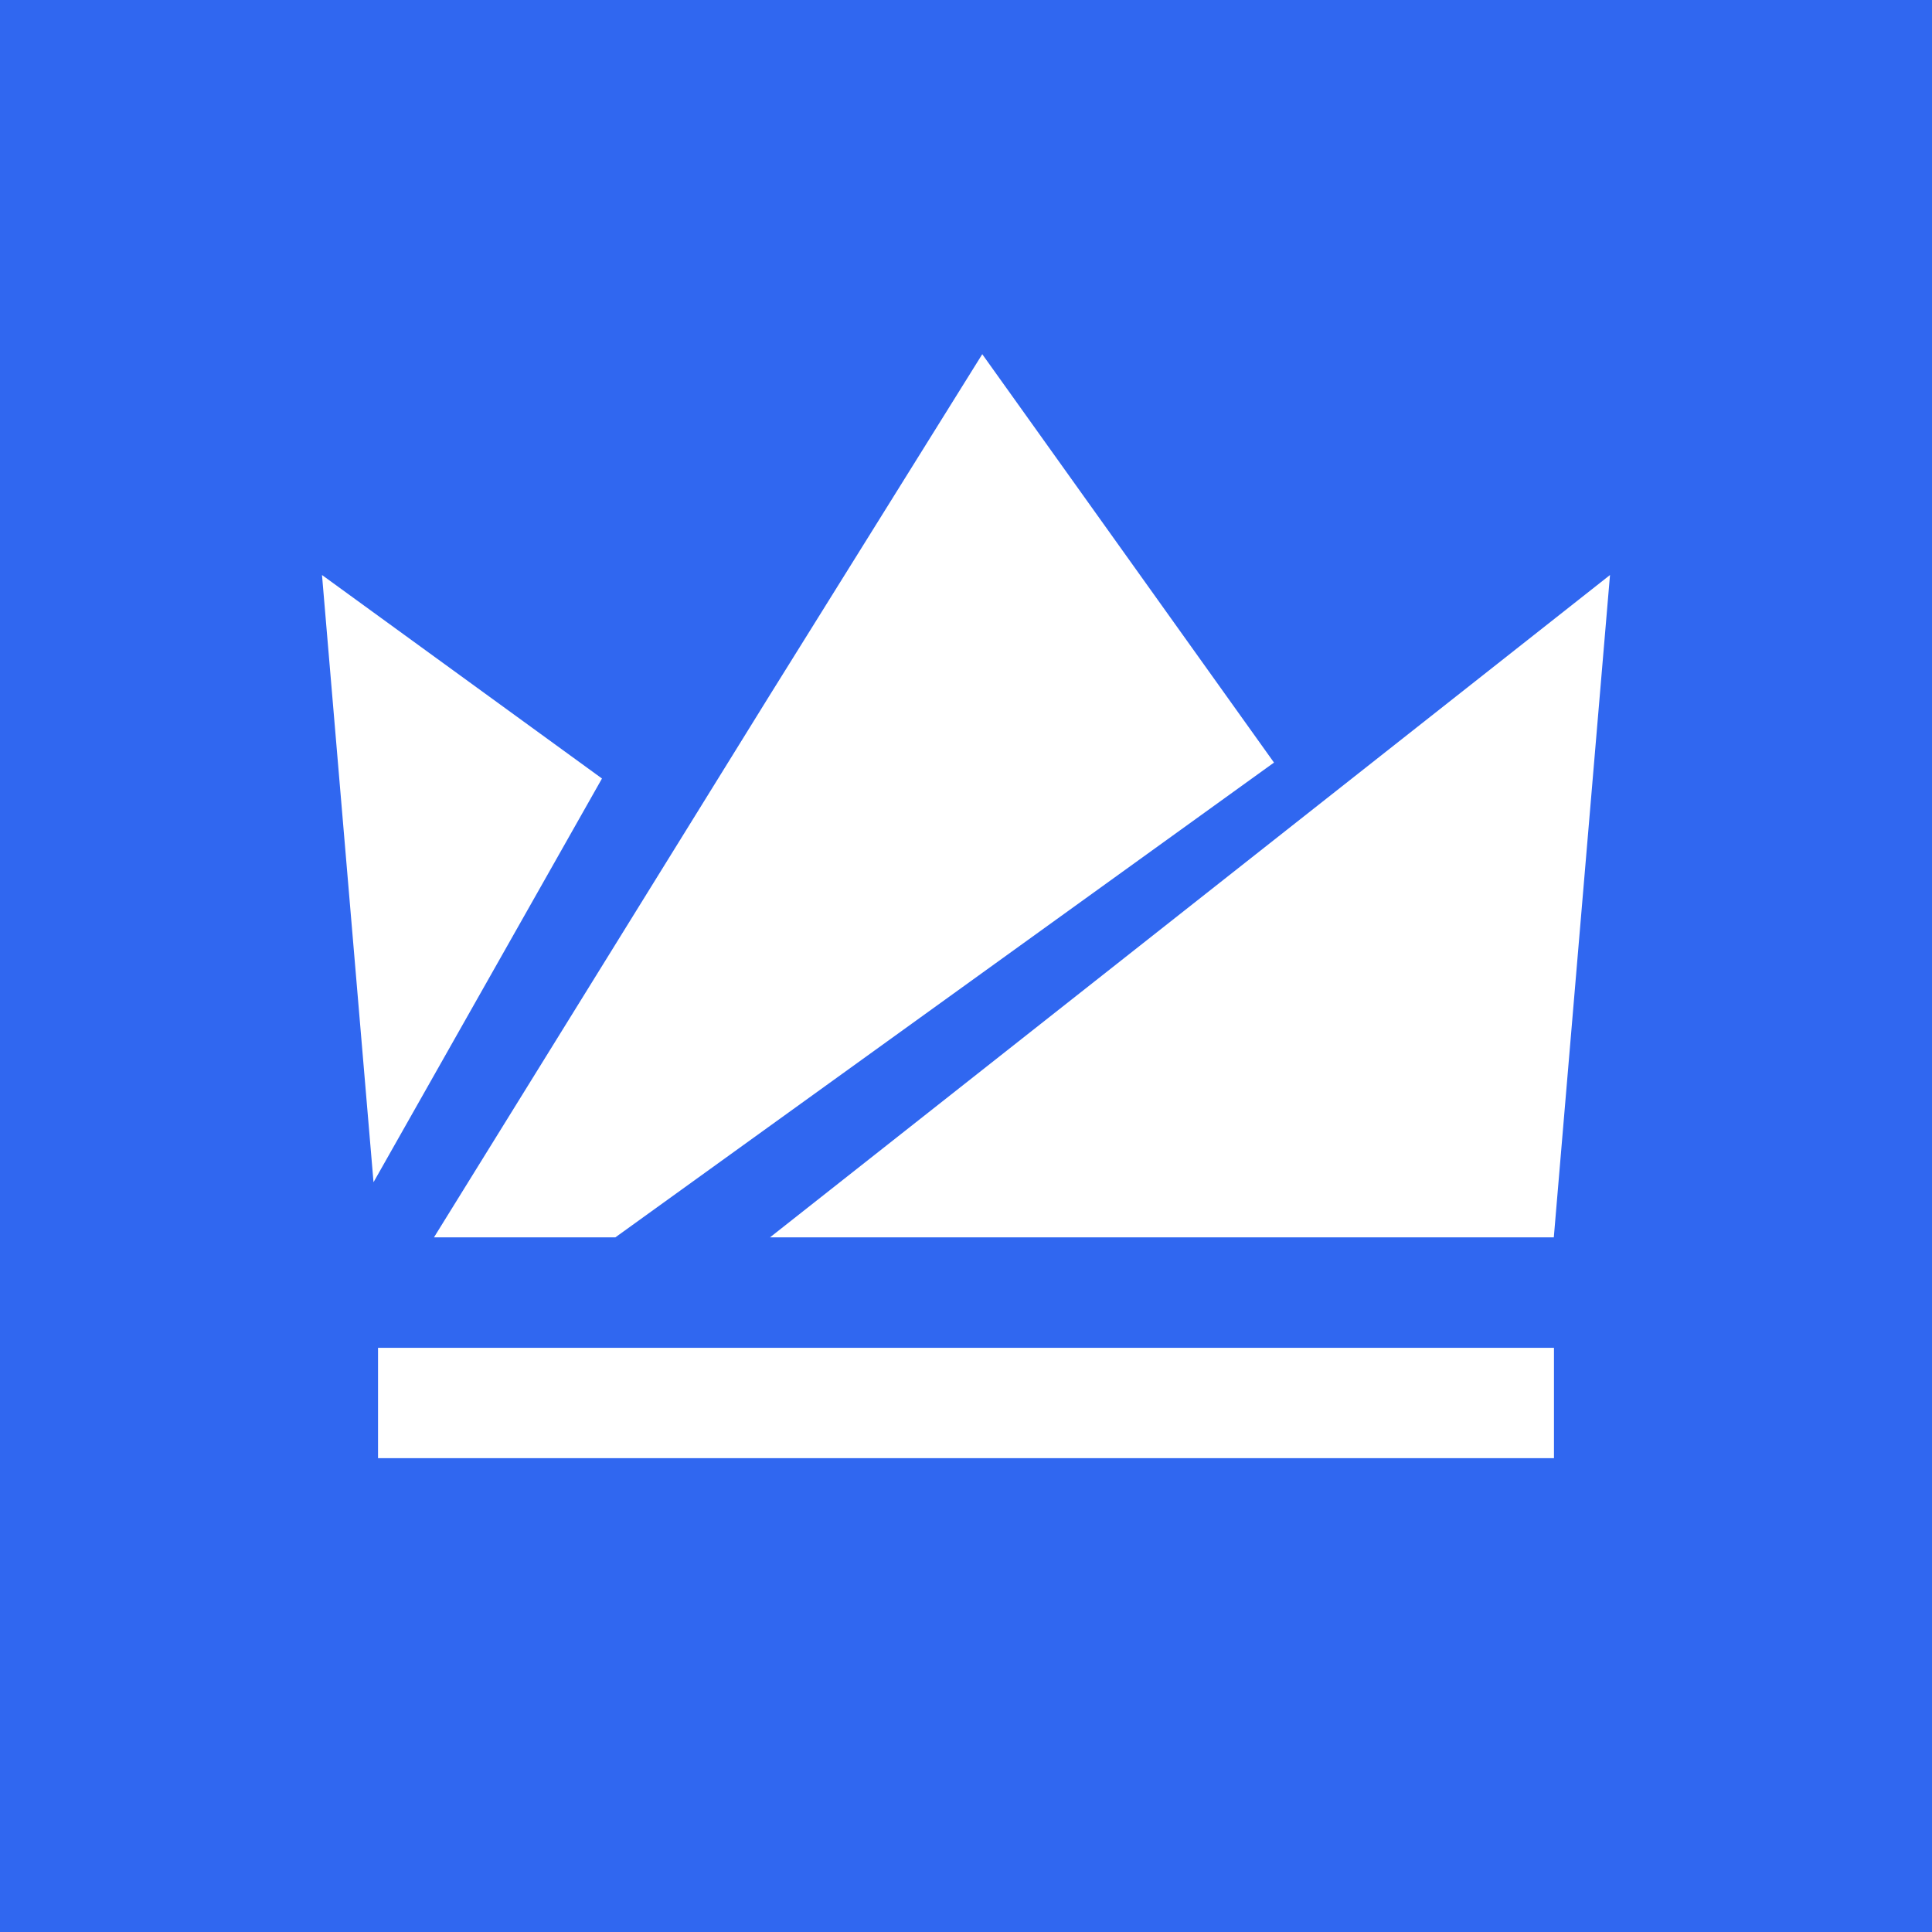 <svg viewBox="0 0 24 24" fill="none" xmlns="http://www.w3.org/2000/svg">
    <rect width="24" height="24" fill="#3067F0" />
    <g clip-path="url(#WazirXBadge_a)">
        <path
            d="M4.696 18.114H19.304V16.743H4.696V18.114ZM7.478 9.671L4 7.143L4.64 14.686L7.478 9.671ZM9.565 15.371H19.302L20 7.143L9.565 15.371ZM15.826 9.473L7.644 15.371H5.391L9.549 8.657L12.202 4.4L15.826 9.473Z"
            fill="white"
        />
    </g>
    <defs>
        <clipPath id="WazirXBadge_a">
            <rect
                width="16"
                height="13.714"
                fill="white"
                transform="translate(4 4.4)"
            />
        </clipPath>
    </defs>
</svg>
